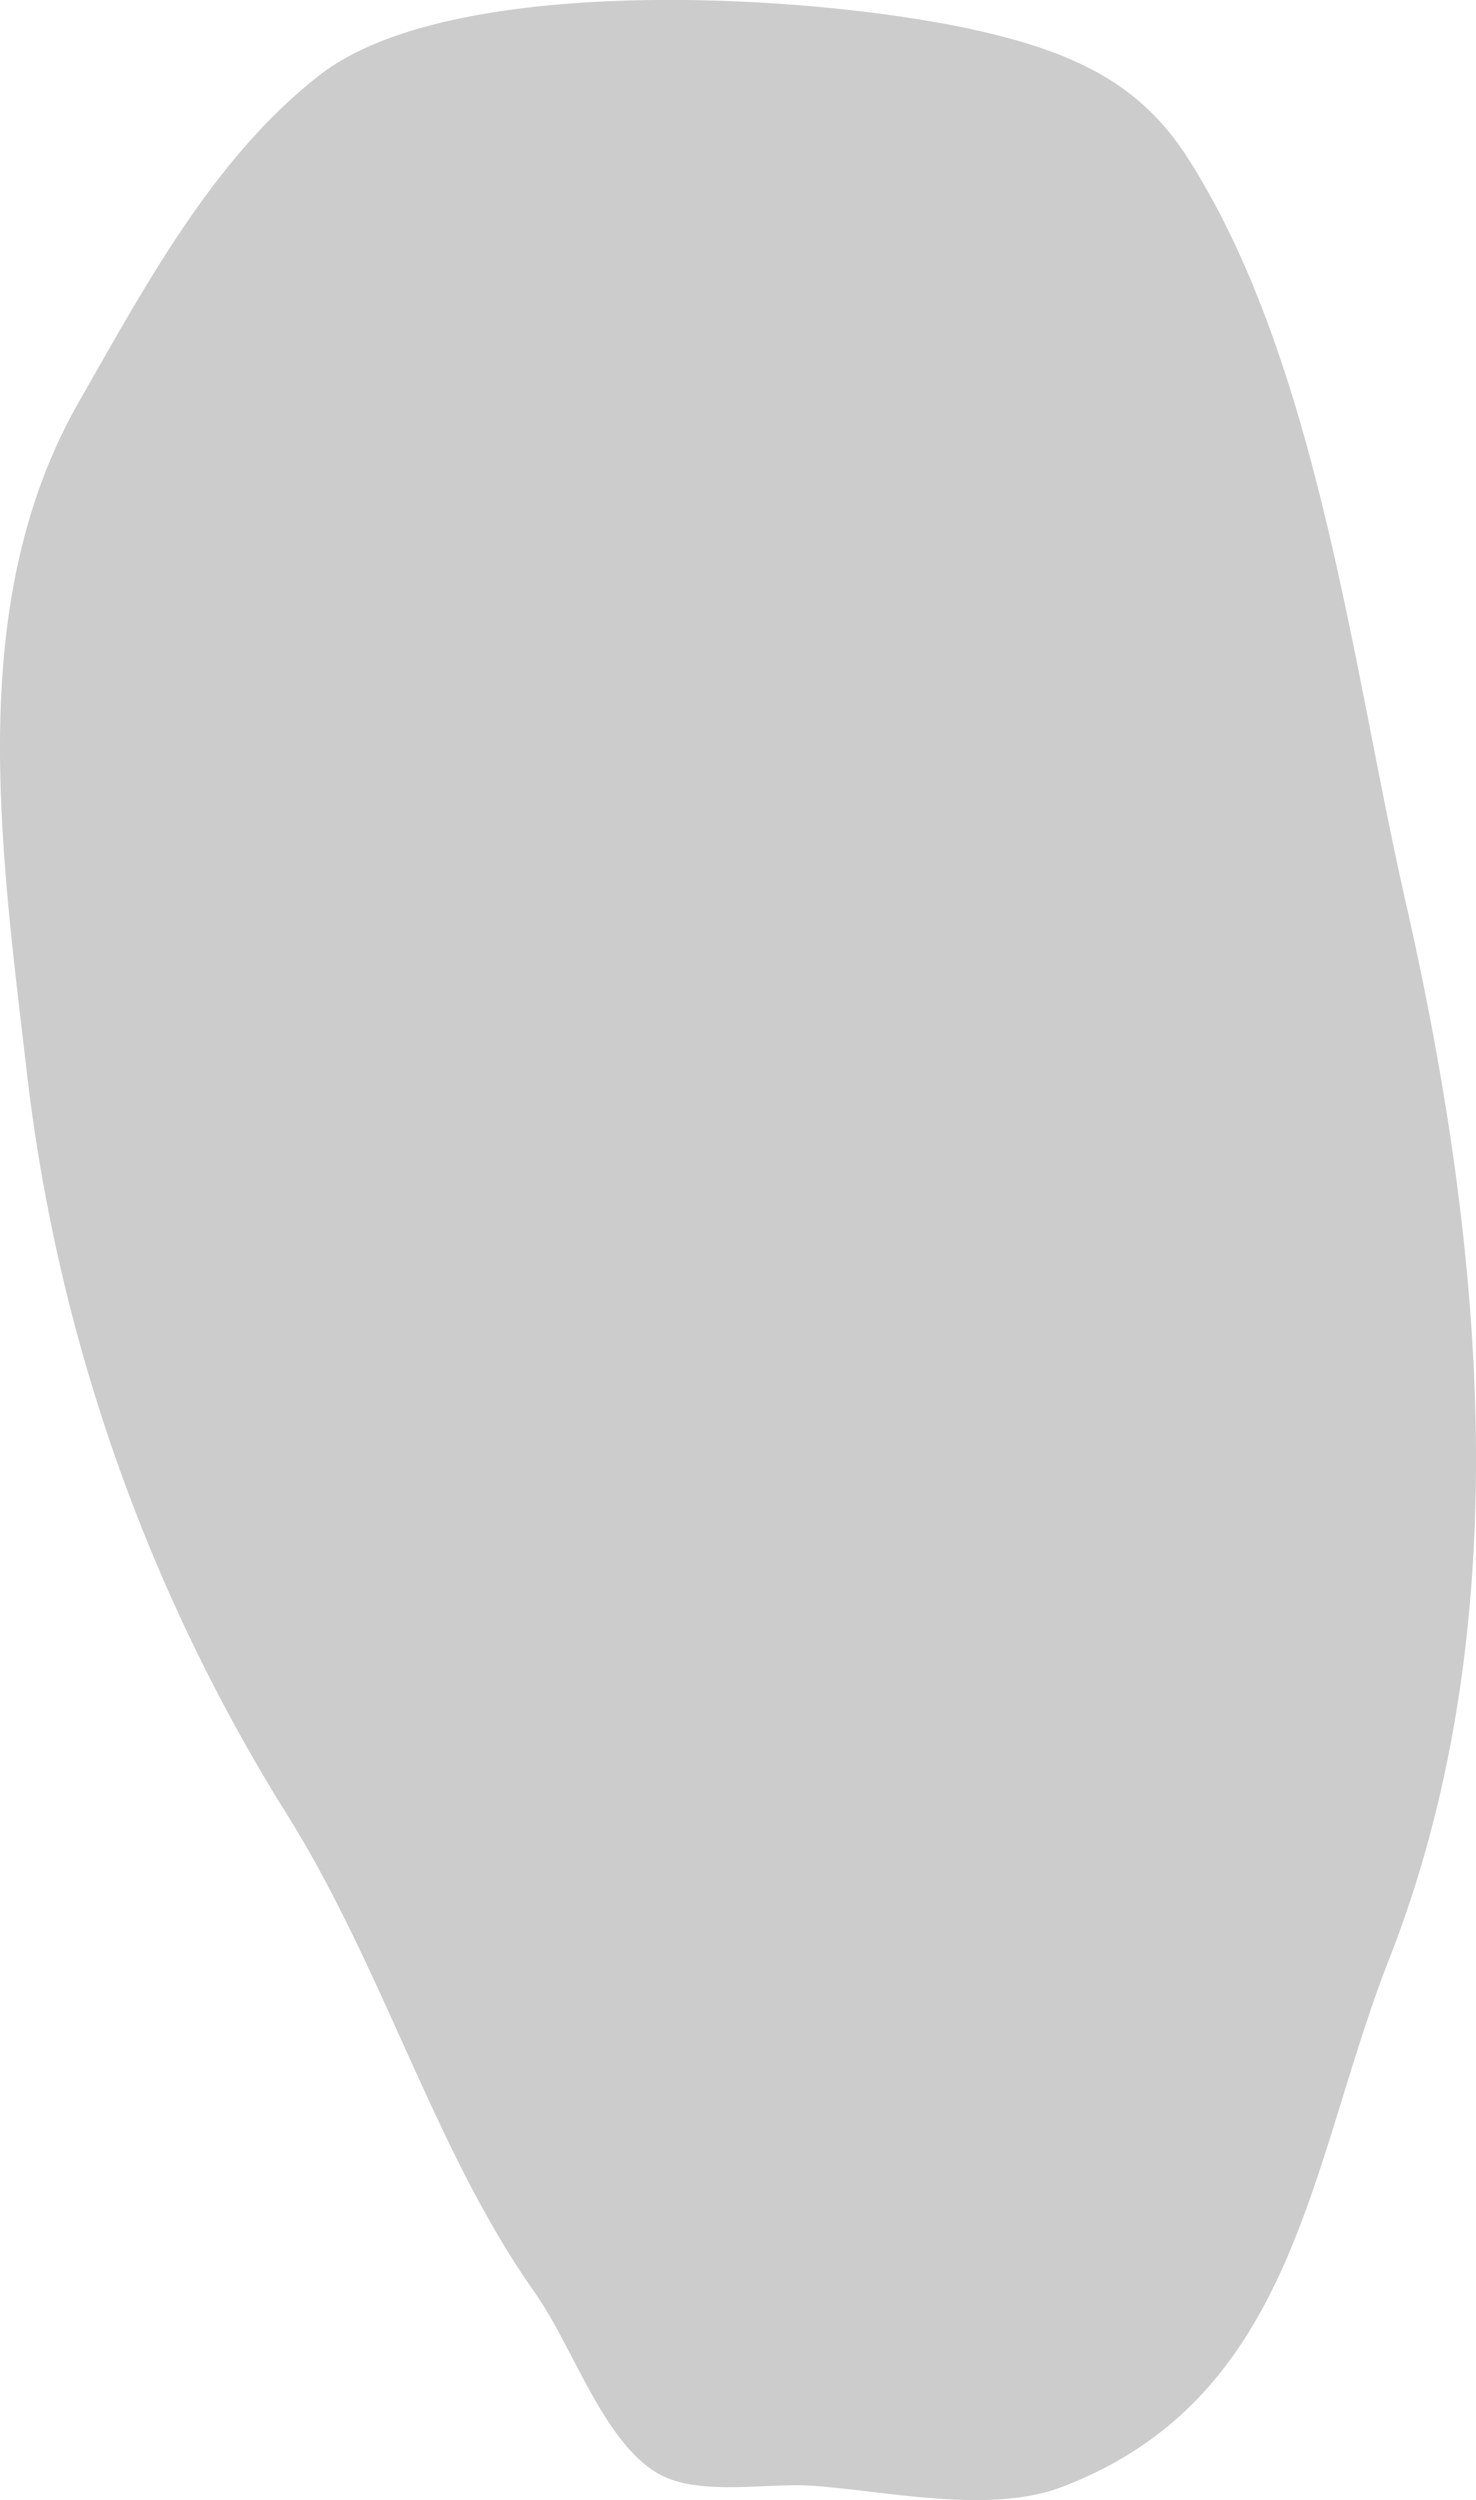 <svg xmlns="http://www.w3.org/2000/svg" width="100.516" height="170.245" viewBox="0 0 100.516 170.245"><path d="M1396.014,1506.834c8.962-22.868,6.39-48.805,1.1-72.054-3.589-15.775-5.985-36.9-14.9-50.7-3.089-4.777-7.383-6.973-13.884-8.479-11.082-2.575-36.049-4.122-45.142,2.943-7.2,5.6-11.826,14.242-16.4,22.247-7.852,13.738-5.3,30.532-3.516,46a121.663,121.663,0,0,0,17.658,50.169c6.663,10.672,10.042,22.868,16.866,32.544,2.654,3.764,4.613,10.024,8.3,12.295,2.742,1.689,7.488.686,10.623.907,5.17.363,12.093,1.96,17.031.073C1389.664,1536.7,1390.559,1520.749,1396.014,1506.834Z" transform="translate(-1301.407 -1373.442)" fill="#ccc"/></svg>
